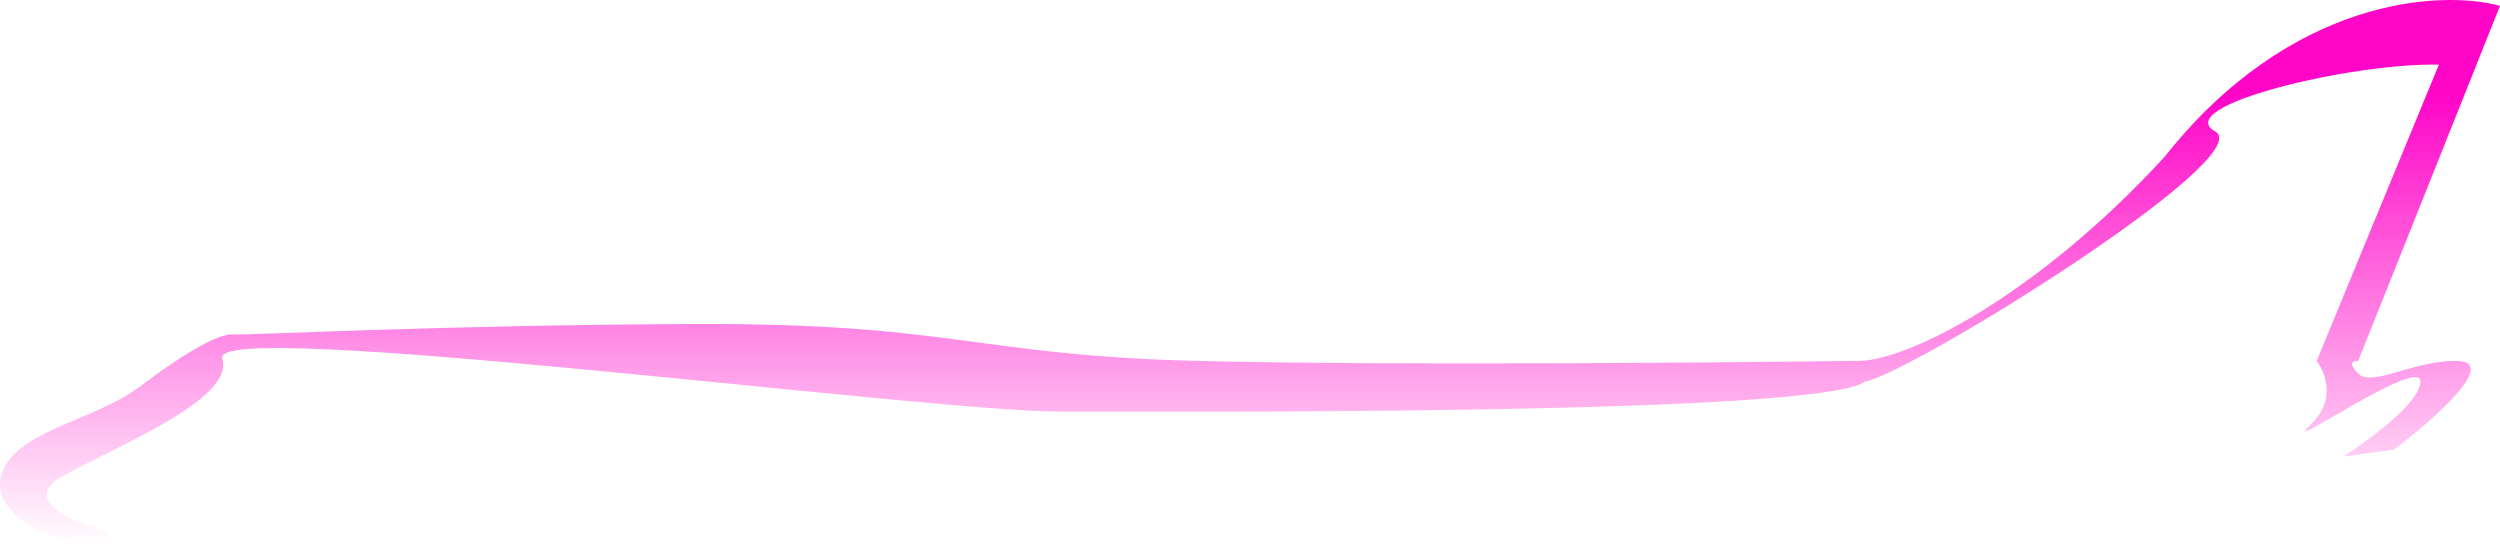 <svg width="800" height="175" viewBox="0 0 800 175" fill="none" xmlns="http://www.w3.org/2000/svg">
<path d="M0.264 152.742C-2.392 164.546 15.634 172.17 24.979 174.506H36.415L33.832 170.08C22.52 167.252 7.347 159.825 19.446 152.742C34.57 143.889 75.516 128.027 71.09 114.747C66.663 101.468 295.738 131.716 339.267 131.716C382.795 131.716 582.36 132.821 596.746 122.125C611.501 119.543 723.273 50.193 708.886 42.078C694.5 33.962 752.291 20.068 780.449 20.683L741.348 115.485C741.348 115.485 749.832 126.183 739.135 136.143C728.437 146.102 774.842 113.567 774.547 122.125C774.252 130.683 749.832 146.102 749.832 146.102L766.063 143.889C778.605 134.421 800.148 115.485 785.982 115.485C771.817 115.485 759.054 123.969 754.628 119.543C750.201 115.116 754.628 115.485 754.628 115.485L800 1.87C781.064 -3.295 733.085 -0.86 692.655 50.193C652.078 94.459 609.165 116.469 593.426 115.485C546.947 116.1 439.75 116.961 382.795 115.485C311.6 113.641 304.961 103.312 221.593 103.681C138.226 104.05 79.205 107.37 74.778 107.001C70.352 106.632 60.023 112.165 44.899 123.601C29.775 135.036 3.584 137.987 0.264 152.742Z" fill="url(#paint0_linear_34_323)"/>
<defs>
<linearGradient id="paint0_linear_34_323" x1="400" y1="0" x2="400" y2="174.506" gradientUnits="userSpaceOnUse">
<stop offset="0.174" stop-color="#FF05C8"/>
<stop offset="1" stop-color="#FF05C8" stop-opacity="0"/>
</linearGradient>
</defs>
</svg>
